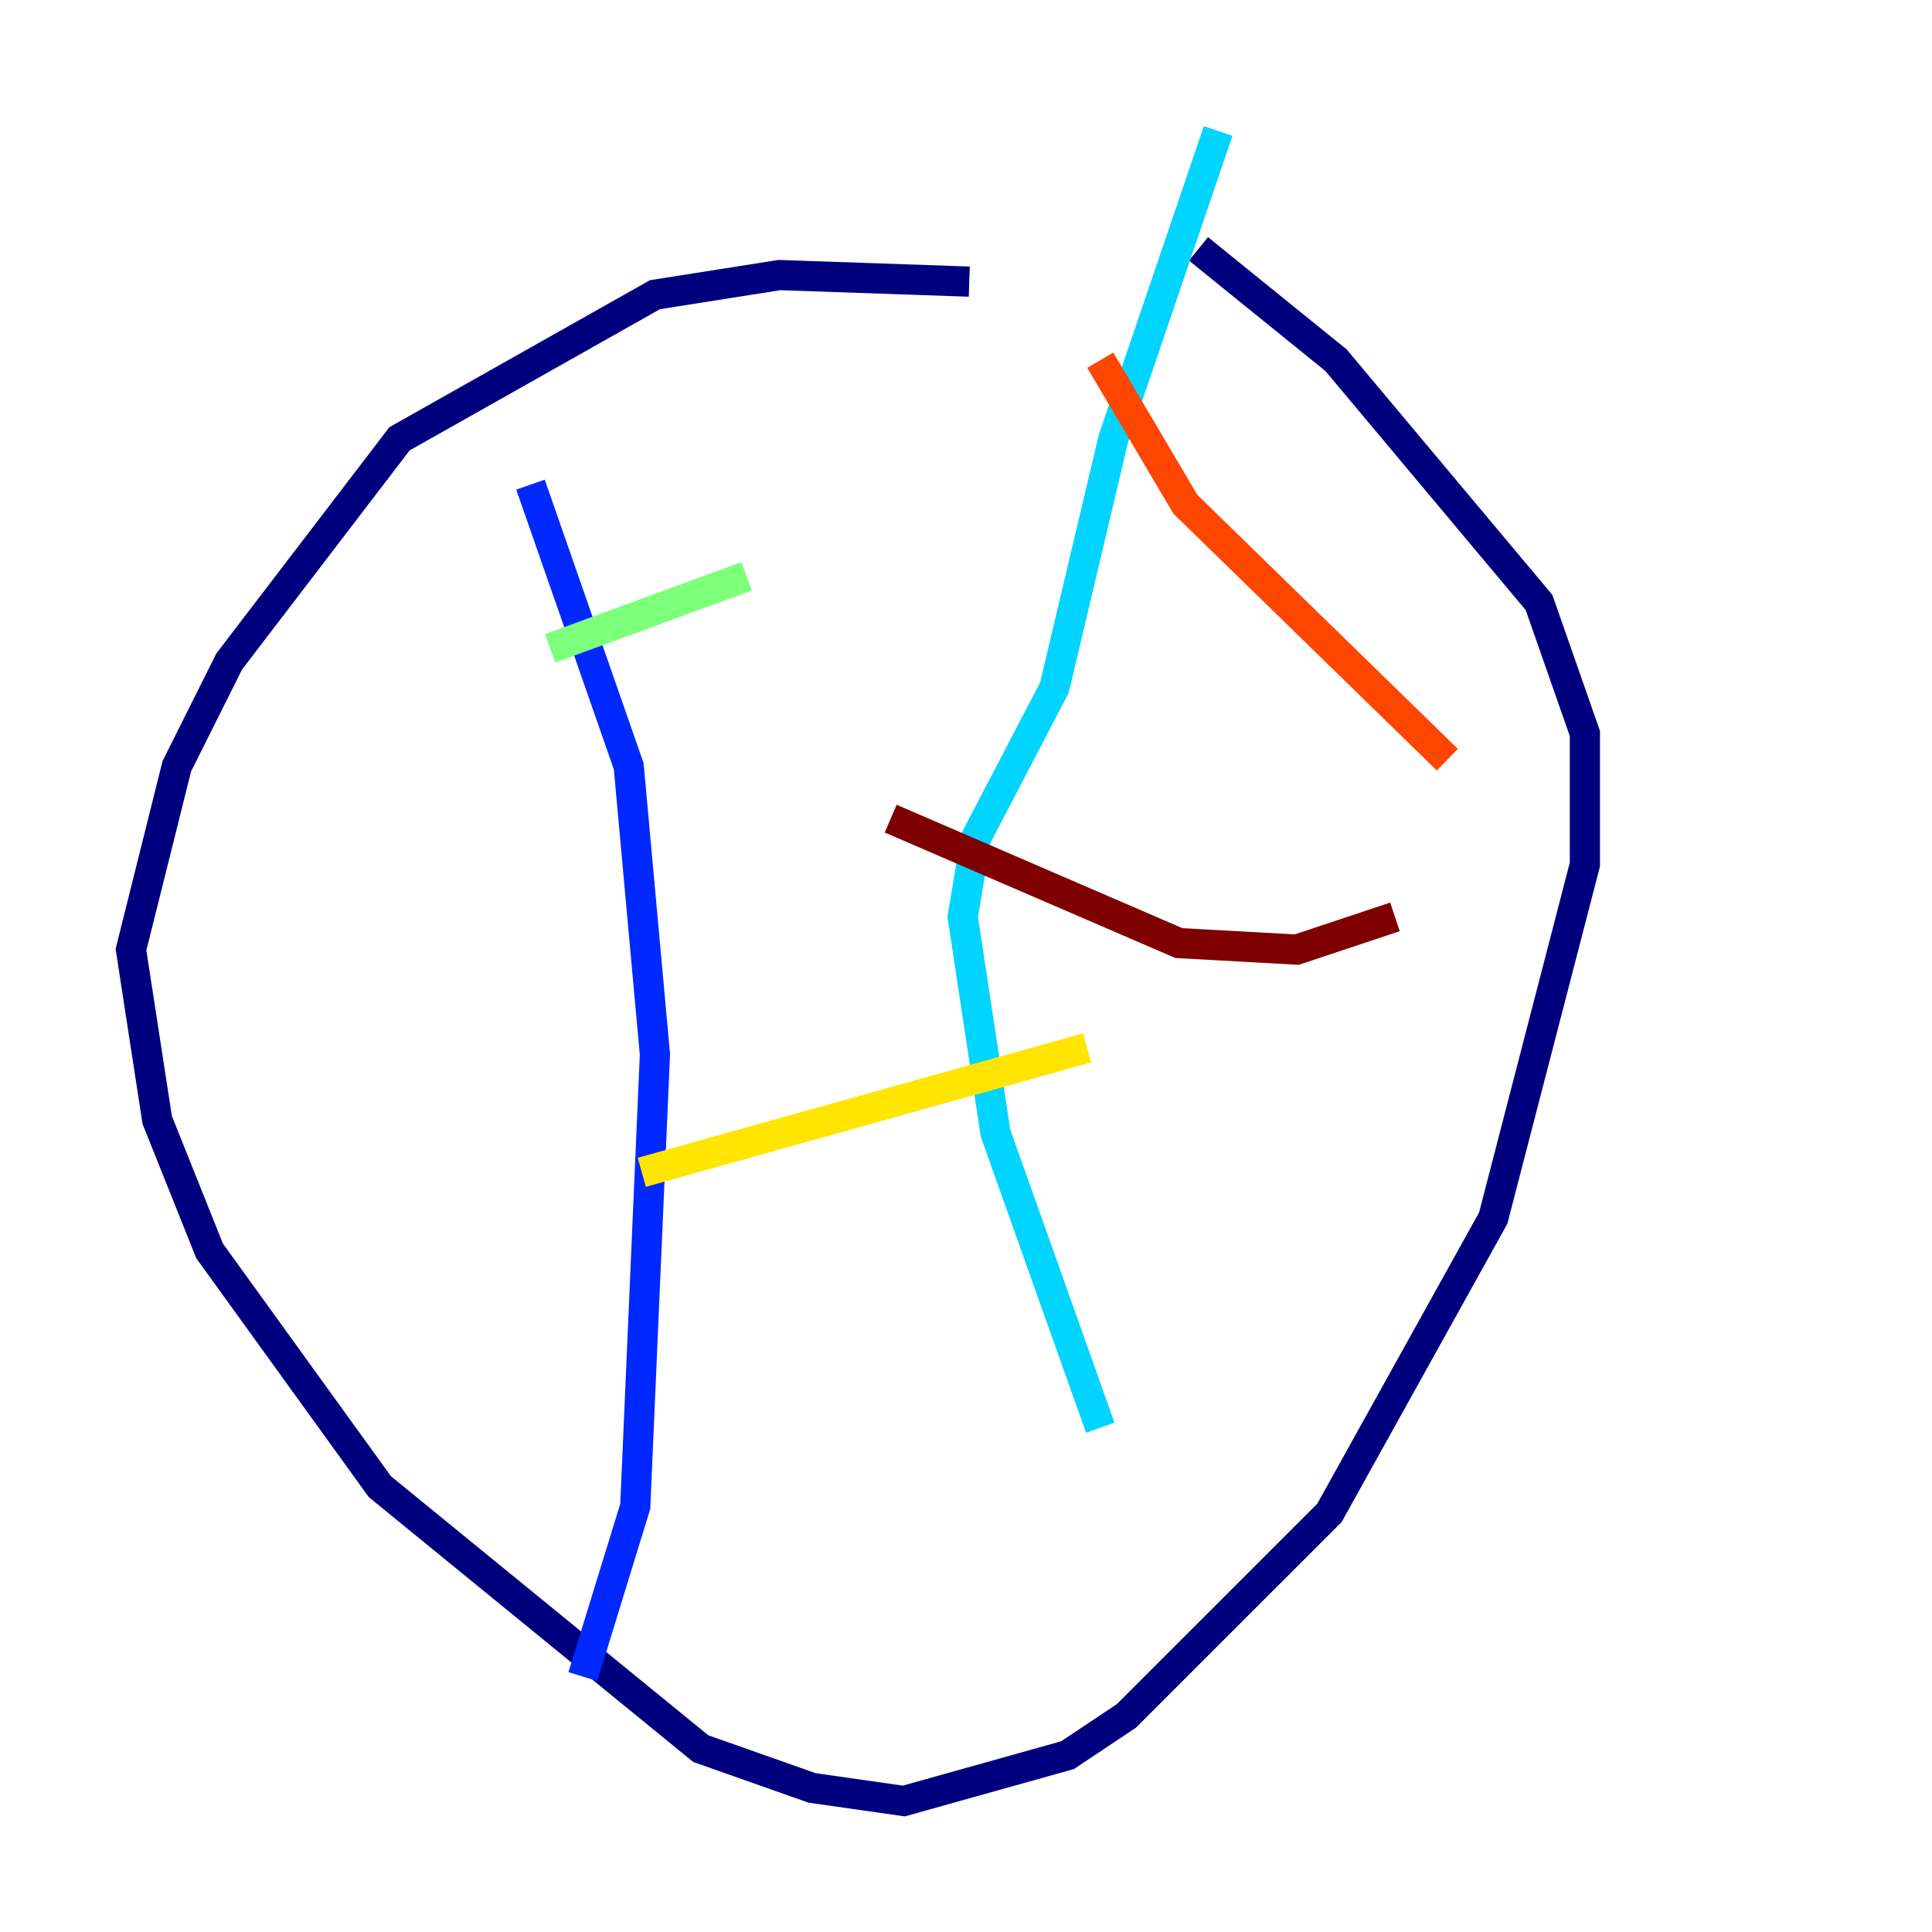 <?xml version="1.0" encoding="utf-8" ?>
<svg baseProfile="tiny" height="128" version="1.2" viewBox="0,0,128,128" width="128" xmlns="http://www.w3.org/2000/svg" xmlns:ev="http://www.w3.org/2001/xml-events" xmlns:xlink="http://www.w3.org/1999/xlink"><defs /><polyline fill="none" points="64.217,18.658 51.634,18.224 43.39,19.525 26.468,29.071 15.186,43.824 11.715,50.766 8.678,62.915 10.414,74.197 13.885,82.875 25.166,98.495 46.427,115.851 53.803,118.454 59.878,119.322 70.725,116.285 74.63,113.681 88.081,100.231 98.929,80.705 105.003,57.275 105.003,48.597 101.966,39.919 88.515,23.864 79.403,16.488" stroke="#00007f" stroke-width="2" /><polyline fill="none" points="35.146,32.108 41.654,50.766 43.39,69.858 42.088,99.797 38.617,111.078" stroke="#0028ff" stroke-width="2" /><polyline fill="none" points="80.705,8.678 73.763,29.071 69.858,45.559 64.651,55.539 63.783,60.746 65.953,75.064 72.895,94.59" stroke="#00d4ff" stroke-width="2" /><polyline fill="none" points="36.447,42.956 49.464,38.183" stroke="#7cff79" stroke-width="2" /><polyline fill="none" points="42.522,77.668 72.027,69.424" stroke="#ffe500" stroke-width="2" /><polyline fill="none" points="72.895,23.864 78.536,33.41 95.891,50.332" stroke="#ff4600" stroke-width="2" /><polyline fill="none" points="59.01,54.237 78.102,62.481 85.912,62.915 92.42,60.746" stroke="#7f0000" stroke-width="2" /></svg>